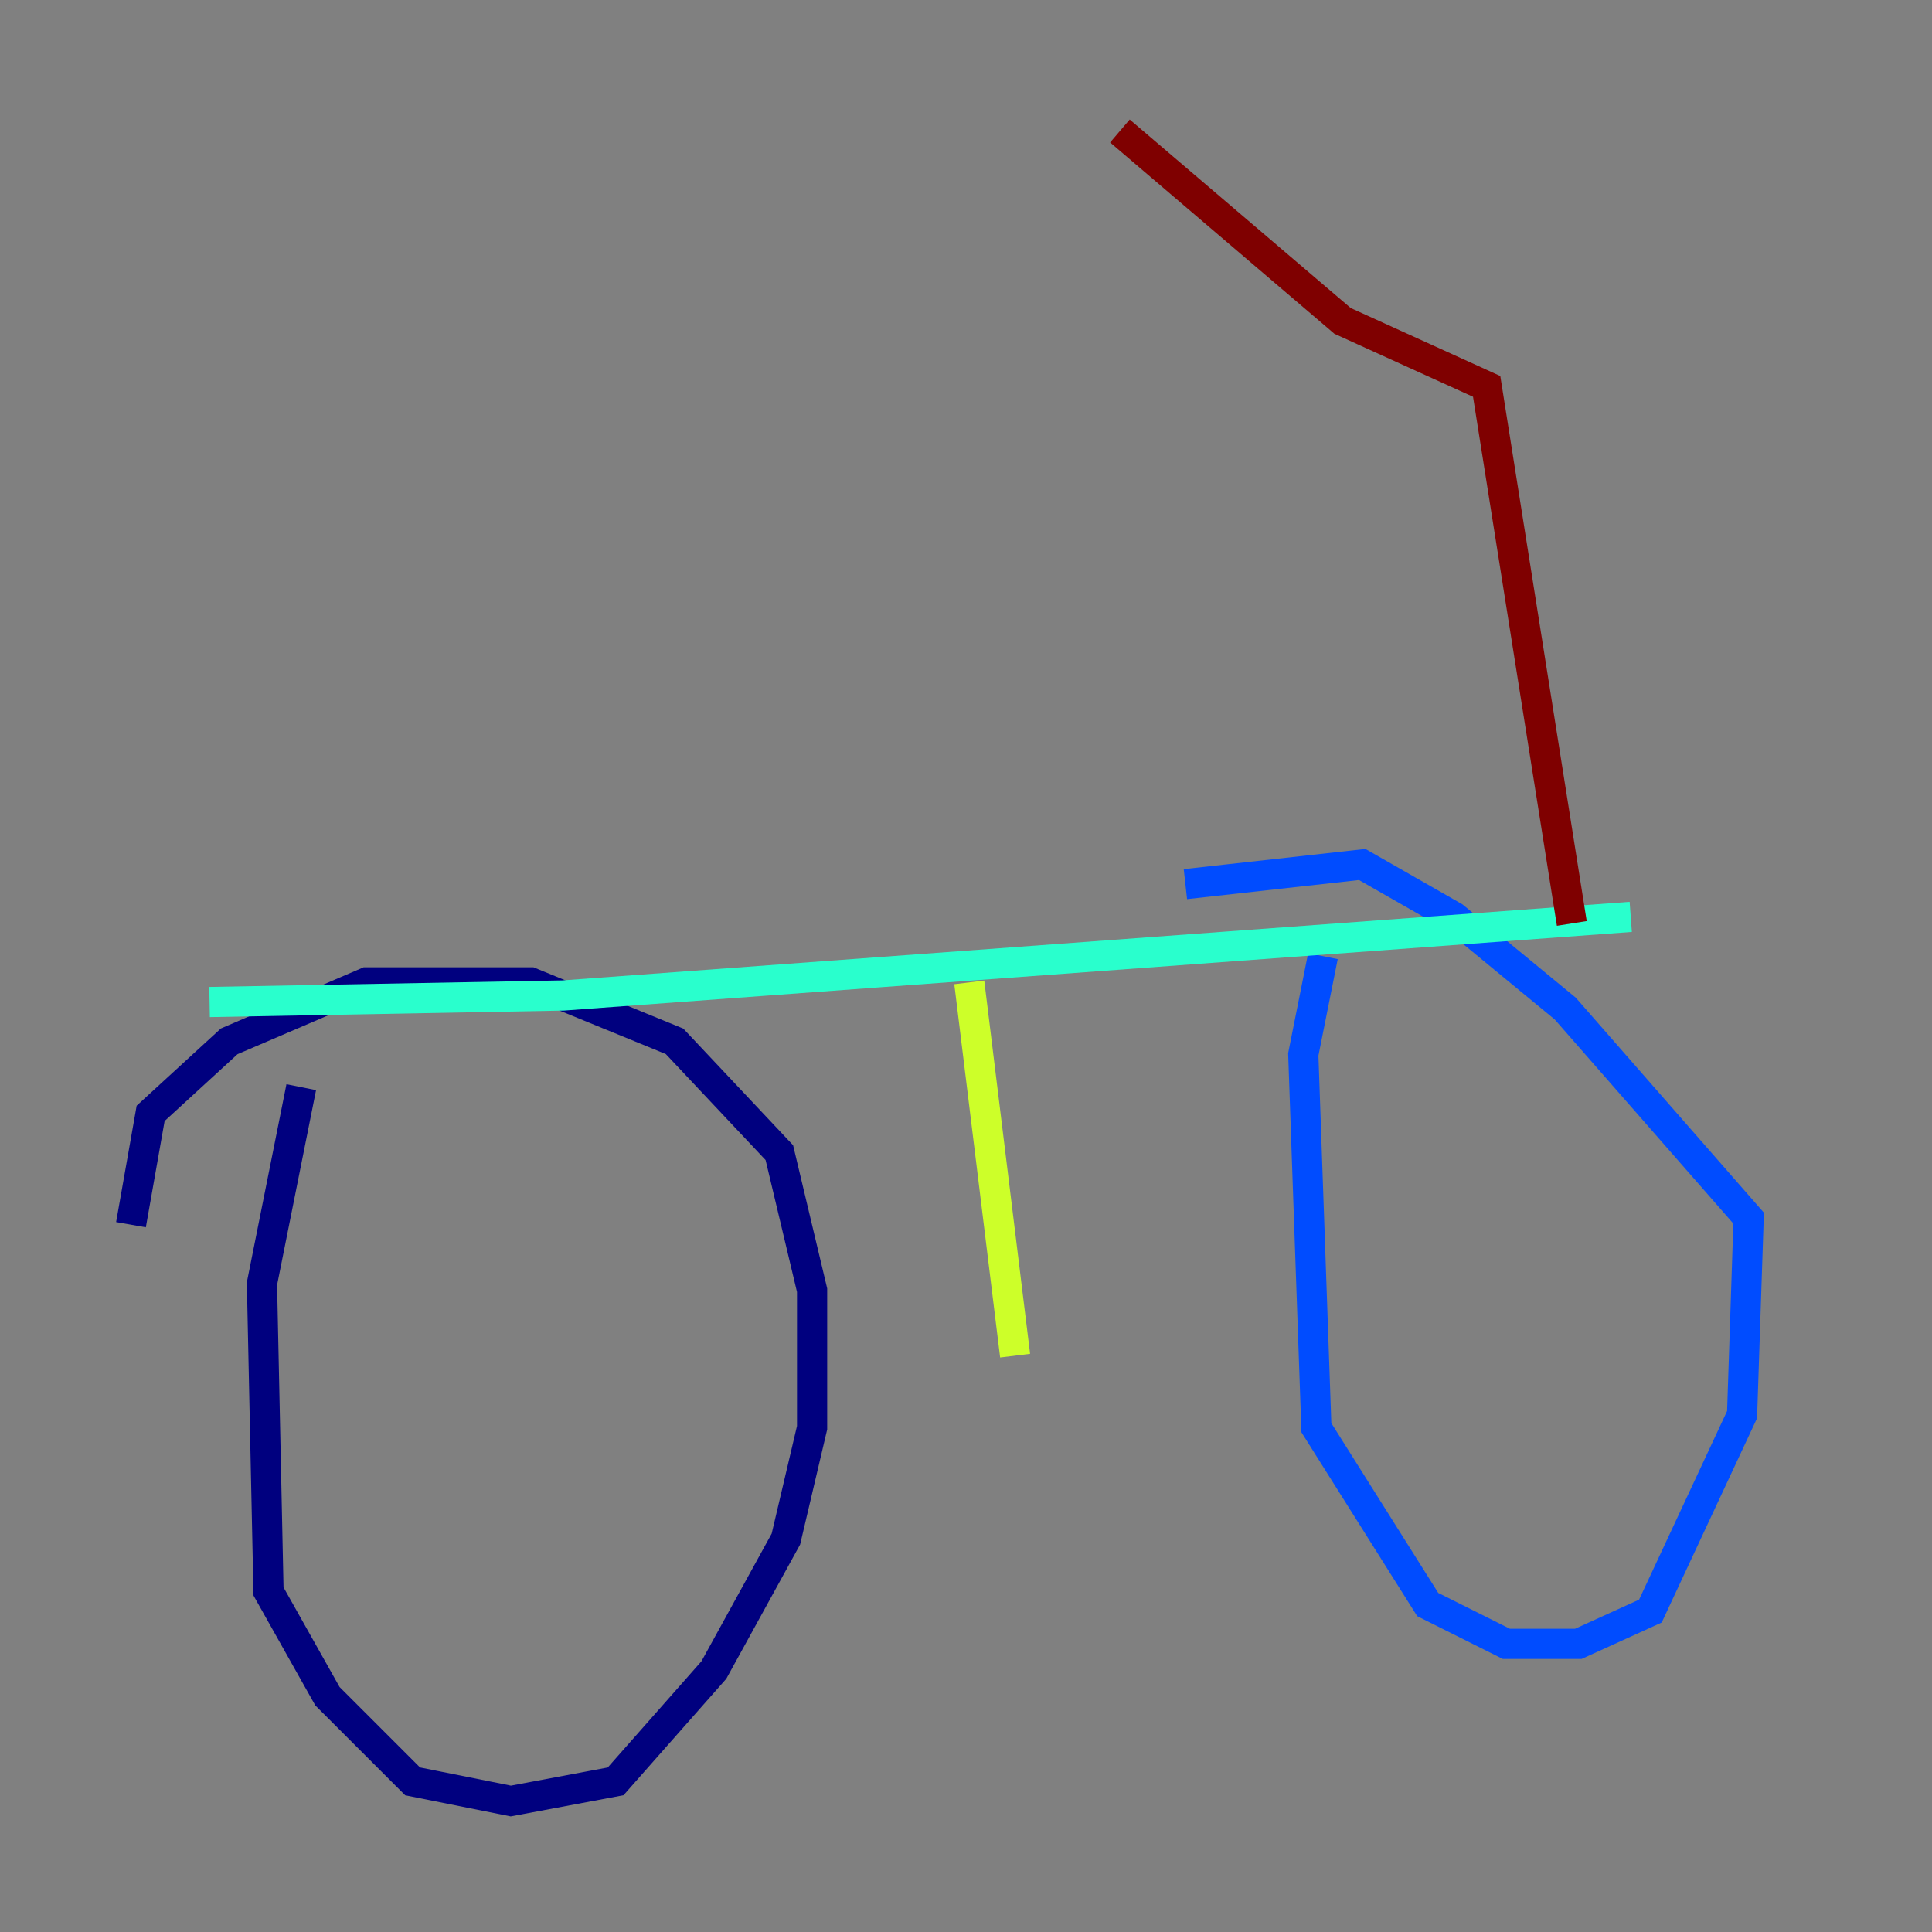 <?xml version="1.0" encoding="utf-8" ?>
<svg baseProfile="tiny" height="128" version="1.2" viewBox="0,0,128,128" width="128" xmlns="http://www.w3.org/2000/svg" xmlns:ev="http://www.w3.org/2001/xml-events" xmlns:xlink="http://www.w3.org/1999/xlink"><rect x="0" y="0" width="128" height="128" fill="#808080" stroke="none"/><defs /><polyline fill="none" points="19.959,72.027 17.356,85.044 17.79,105.437 21.695,112.38 27.336,118.02 33.844,119.322 40.786,118.02 47.295,110.644 52.068,101.966 53.803,94.59 53.803,85.478 51.634,76.366 44.691,68.99 35.146,65.085 24.298,65.085 15.186,68.99 9.98,73.763 8.678,81.139" stroke="#00007f" stroke-width="2" /><polyline fill="none" points="87.647,63.349 86.346,69.858 87.214,94.59 94.59,106.305 99.797,108.909 104.57,108.909 109.342,106.739 115.417,93.722 115.851,80.705 103.702,66.82 96.325,60.746 90.251,57.275 78.536,58.576" stroke="#004cff" stroke-width="2" /><polyline fill="none" points="13.885,66.386 37.315,65.953 108.041,60.746" stroke="#29ffcd" stroke-width="2" /><polyline fill="none" points="64.217,65.085 67.254,89.817" stroke="#cdff29" stroke-width="2" /><polyline fill="none" points="70.291,90.251 70.291,90.251" stroke="#ff6700" stroke-width="2" /><polyline fill="none" points="104.136,61.18 98.495,25.6 88.949,21.261 74.197,8.678" stroke="#7f0000" stroke-width="2" /></svg>